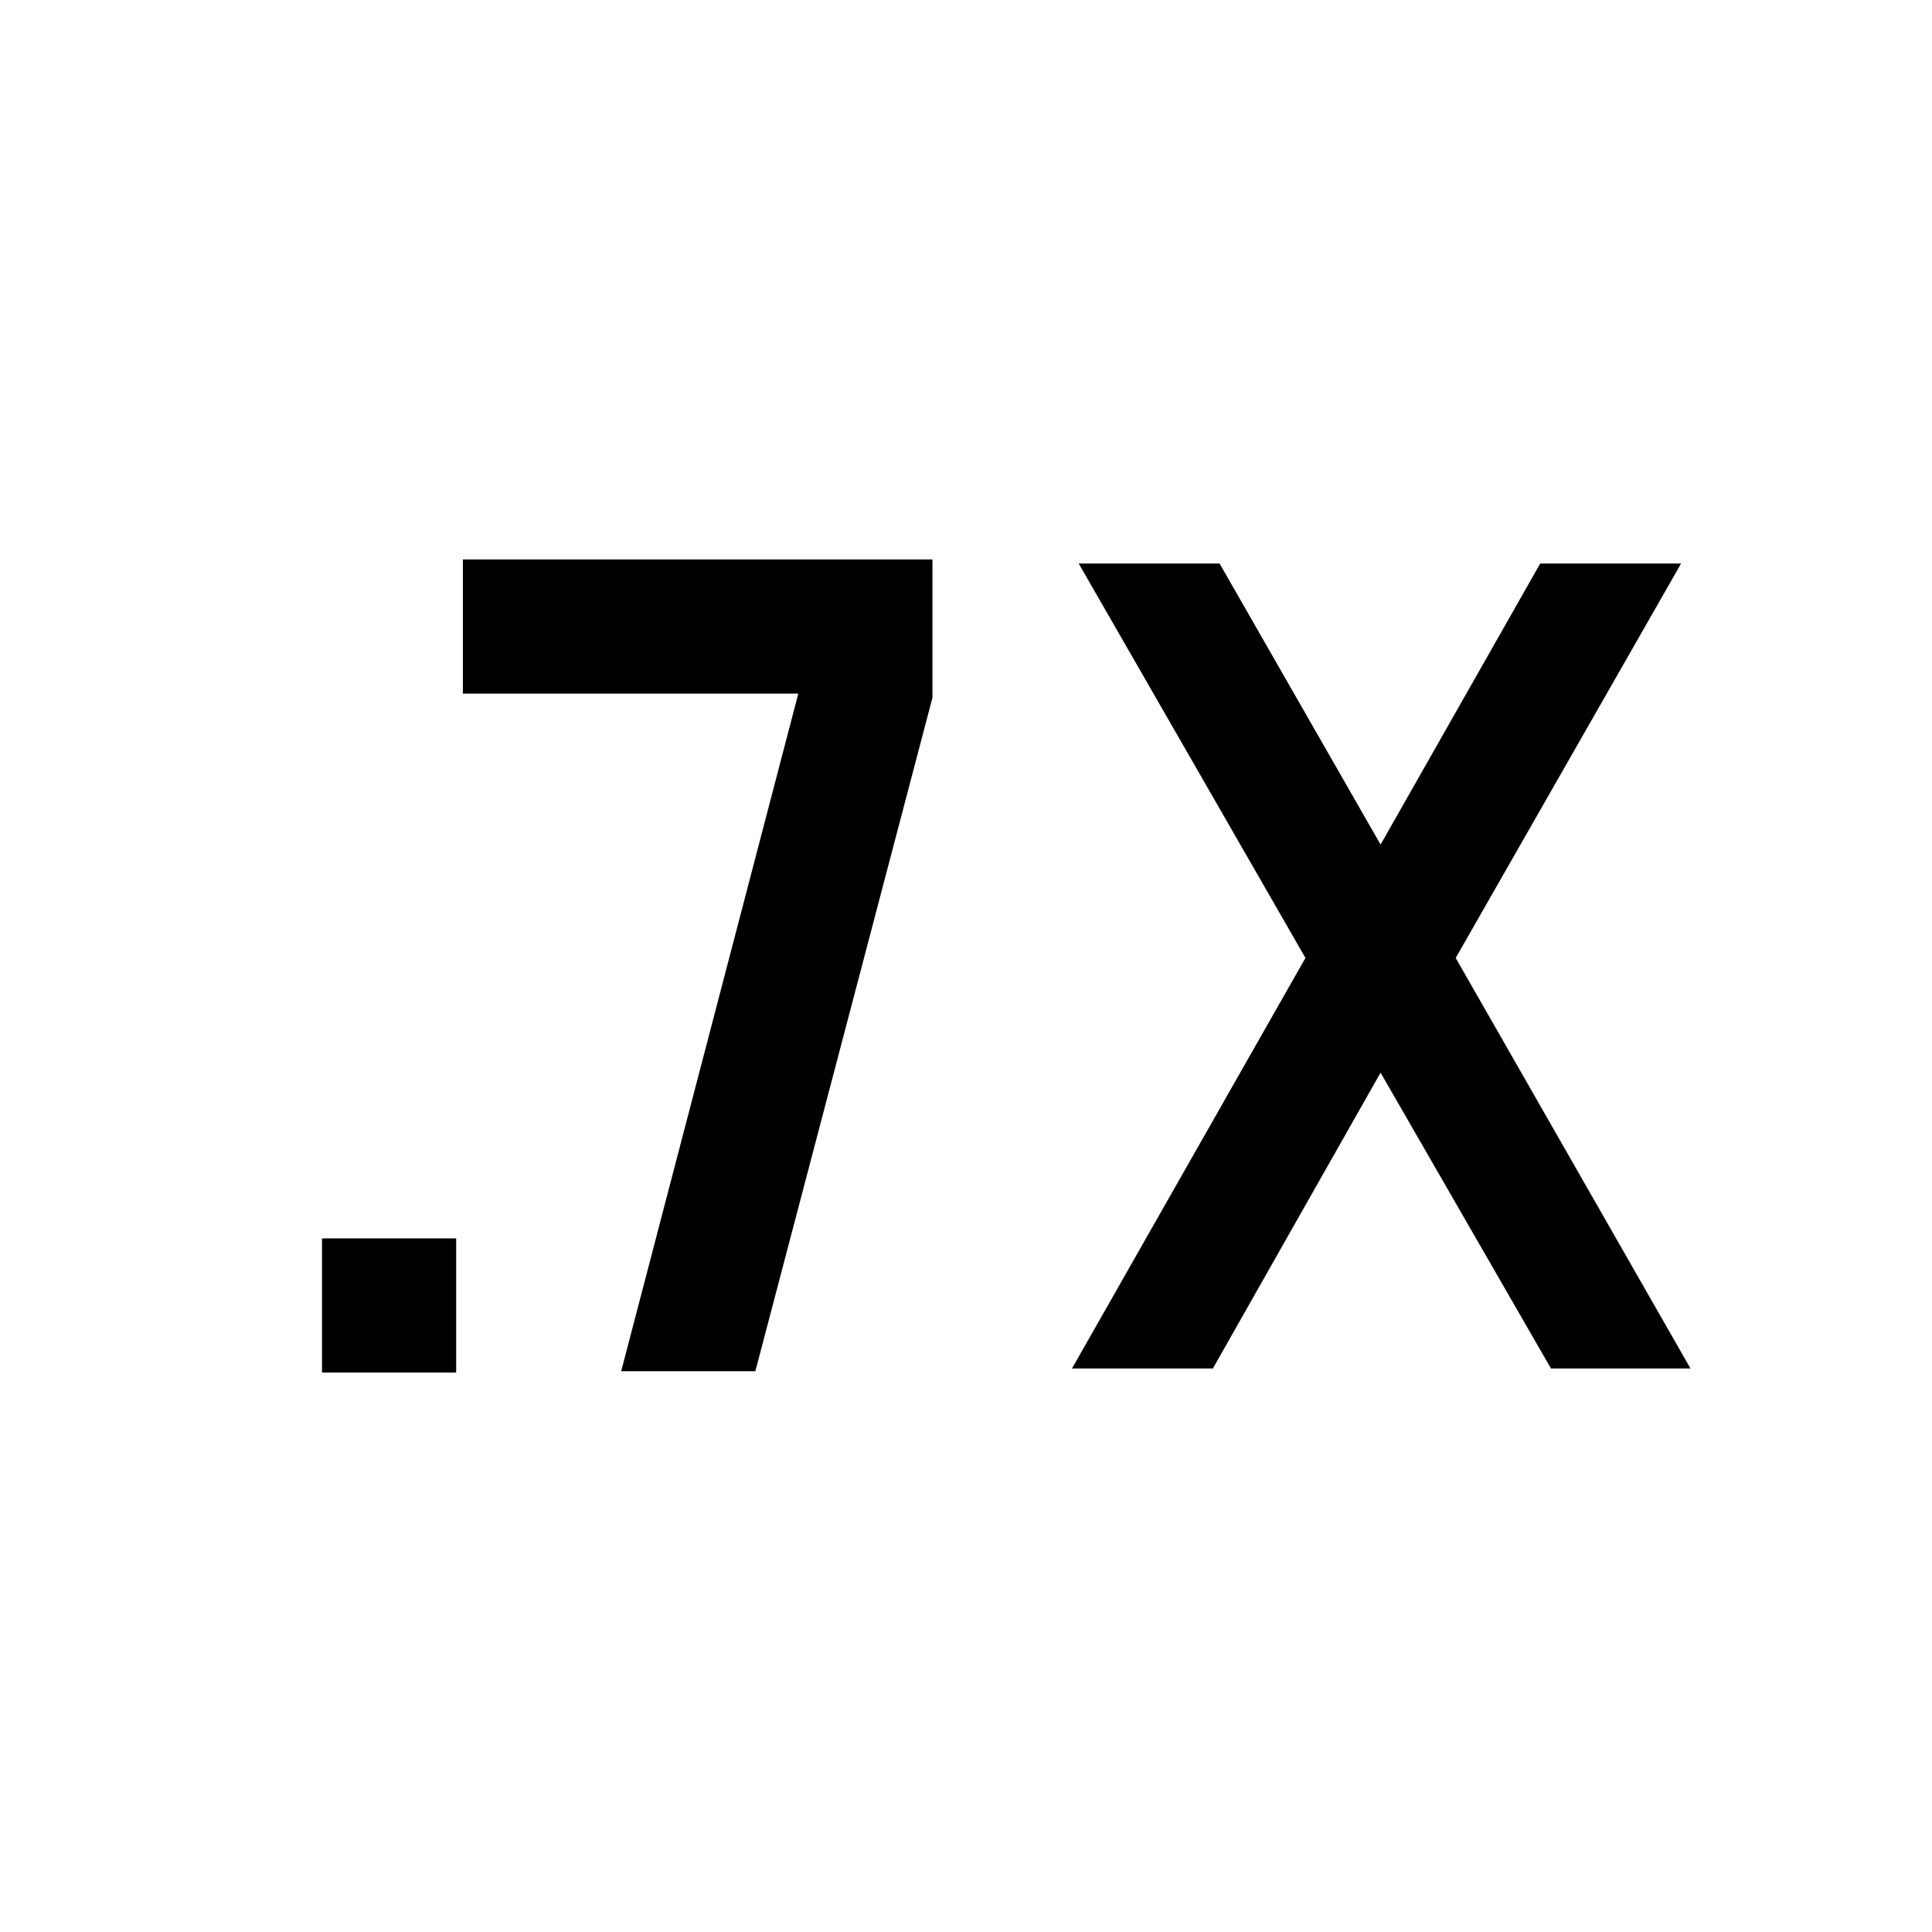 <svg xmlns="http://www.w3.org/2000/svg" height="40" viewBox="0 -960 960 960" width="40"><path d="m532.667-280 116-204L536-680h70l80 139.667L765.333-680h70l-112 196L840-280h-69.333L686-427l-83.333 147h-70ZM160-278v-66.666h66.666V-278H160Zm148.666-.667 88.001-336.667H230V-682h233.333v68.666l-88 334.667h-66.667Z"/></svg>